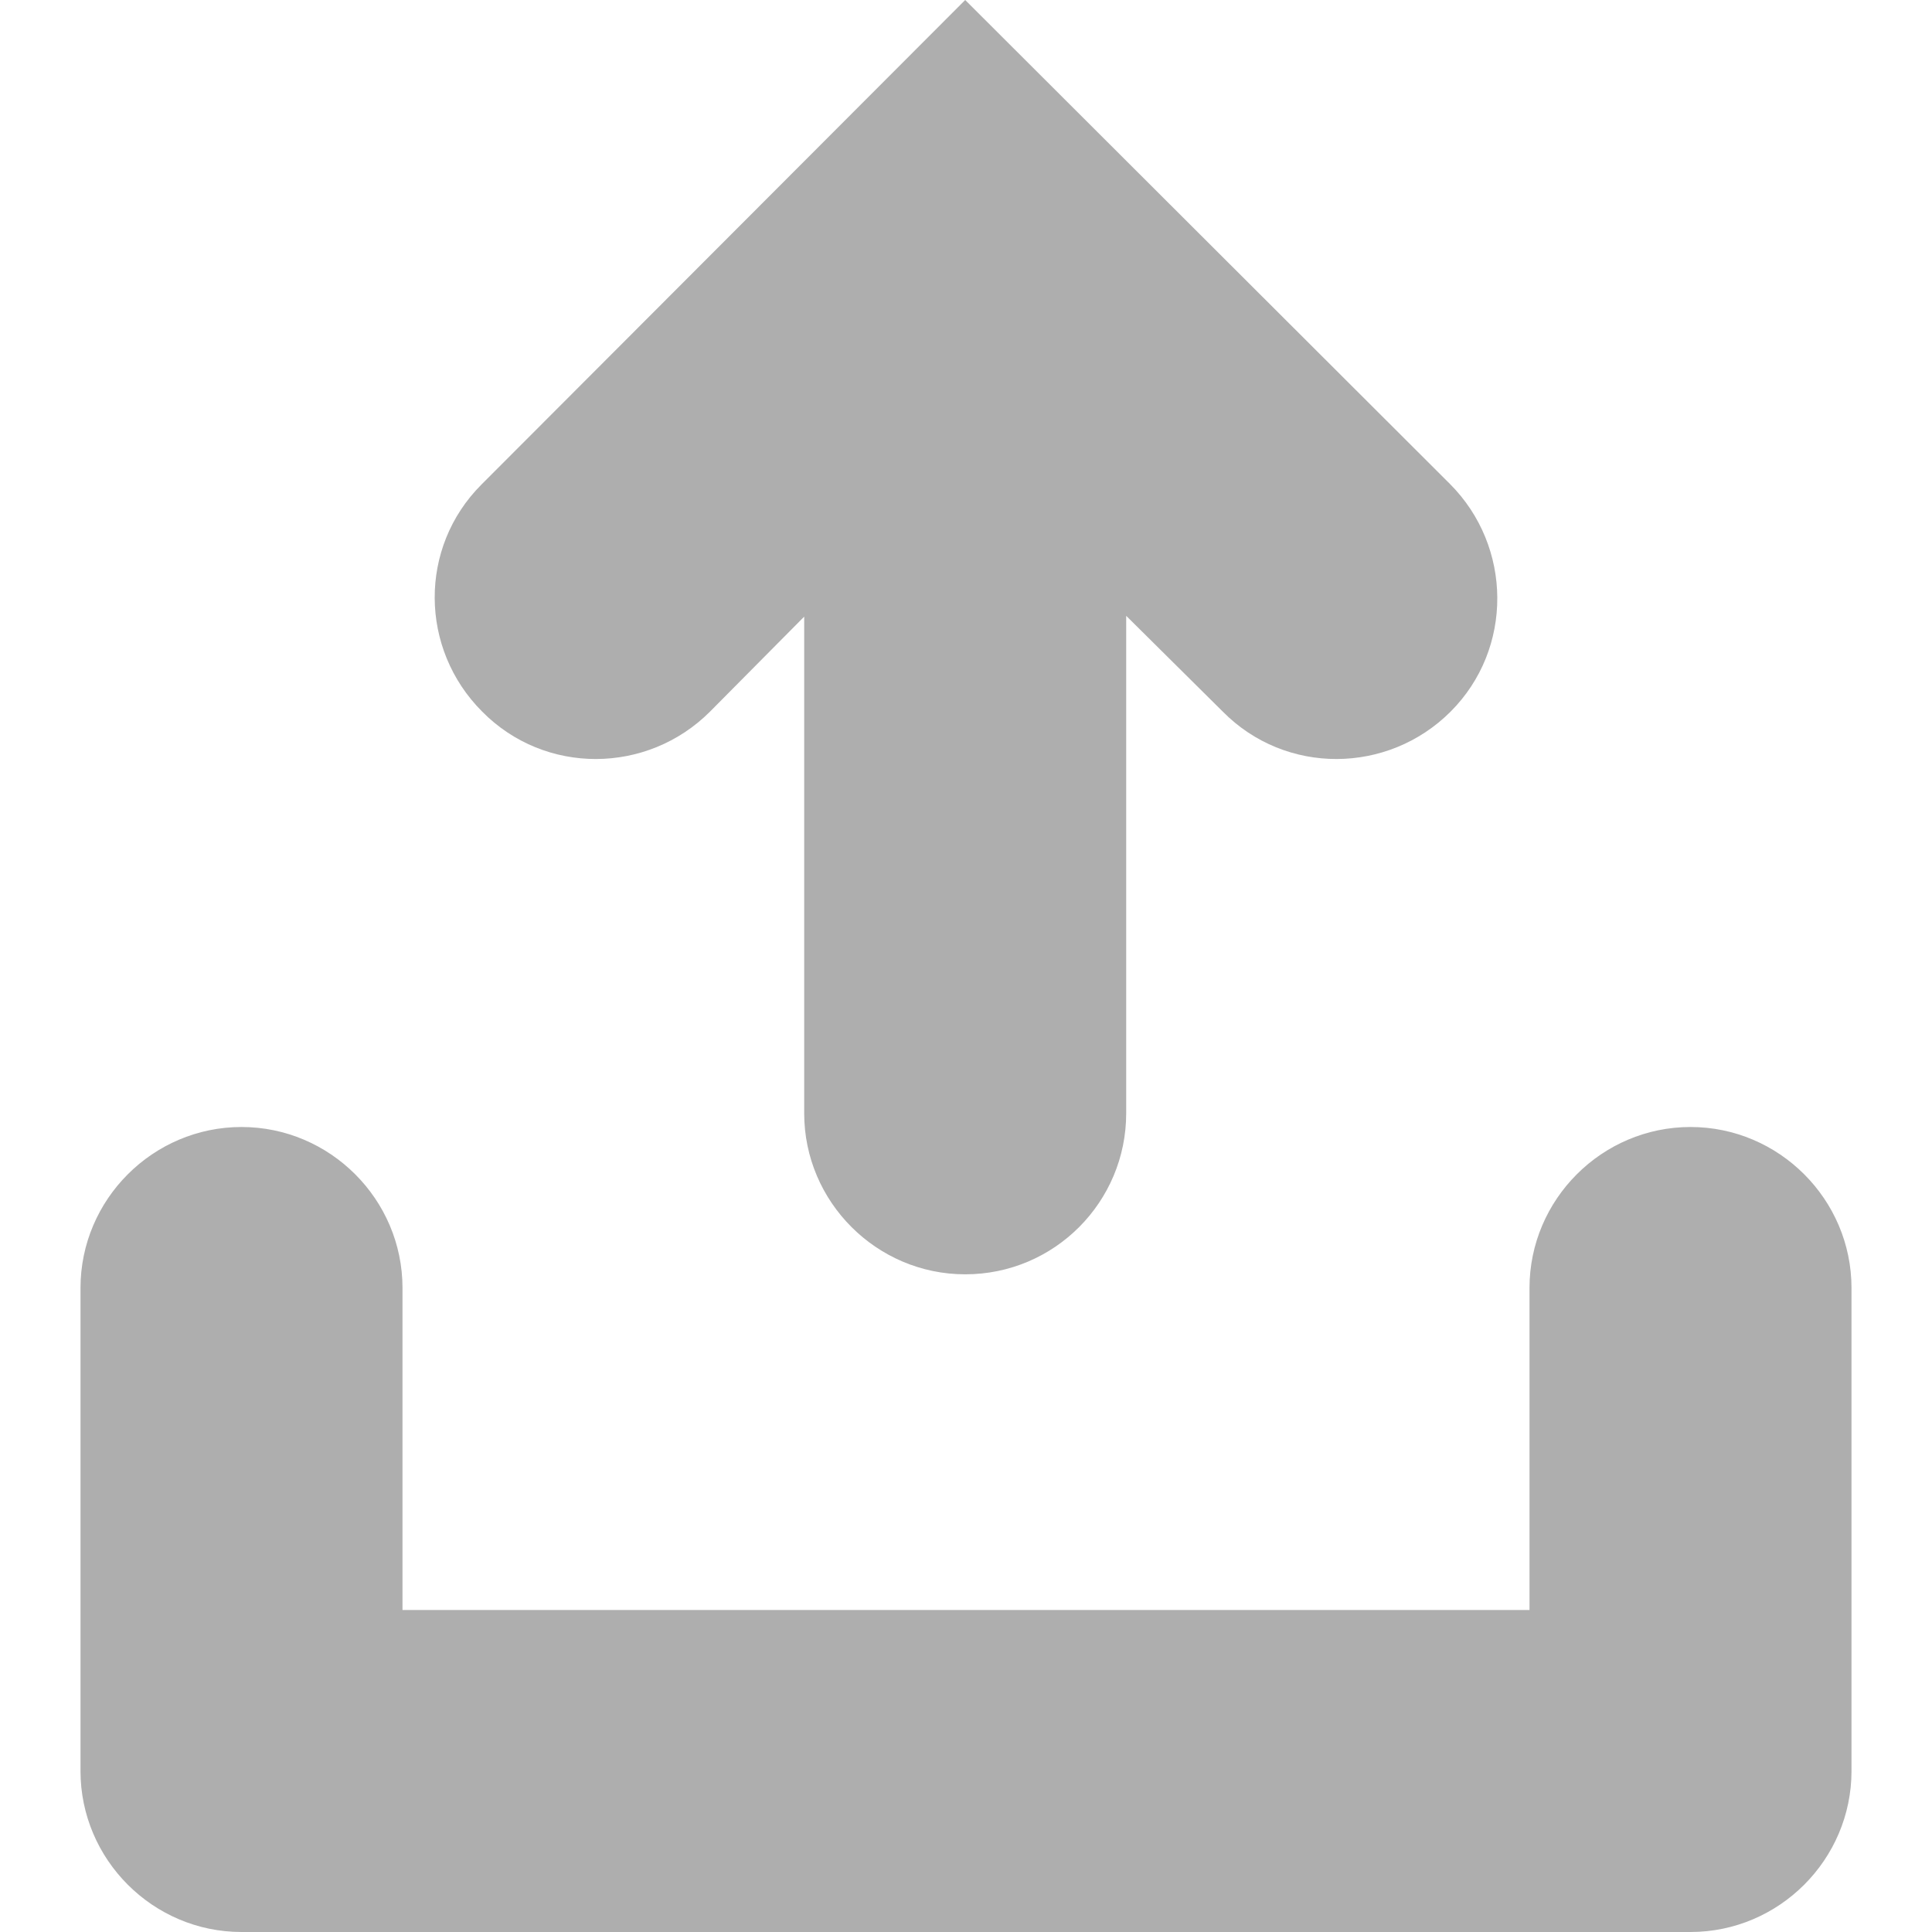 <svg width="24" height="24" viewBox="0 0 24 24" xmlns="http://www.w3.org/2000/svg"><path fill="#aeaeae" d="M21.00,14.00 C22.10,14.00 23.00,14.90 23.00,16.00 L23.00,22.00 C23.00,23.10 22.10,24.00 21.00,24.00 L3.00,24.00 C1.90,24.00 1.00,23.10 1.00,22.00 L1.00,16.00 C1.00,14.90 1.90,14.00 3.00,14.00 C4.10,14.00 5.00,14.90 5.00,16.00 L5.00,20.00 L19.00,20.00 L19.00,16.00 C19.00,14.90 19.90,14.00 21.00,14.00 Z M8.82,8.84 C8.04,9.62 6.77,9.63 5.99,8.84 C5.21,8.06 5.20,6.80 5.98,6.02 L11.99,0.00 L18.01,6.01 C18.79,6.79 18.80,8.06 18.02,8.84 C17.24,9.62 15.97,9.63 15.19,8.84 L13.99,7.65 L13.99,13.83 C13.99,14.93 13.10,15.83 11.99,15.83 C10.89,15.83 9.99,14.93 9.99,13.83 L9.99,7.66 L8.82,8.84 Z"/></svg>
